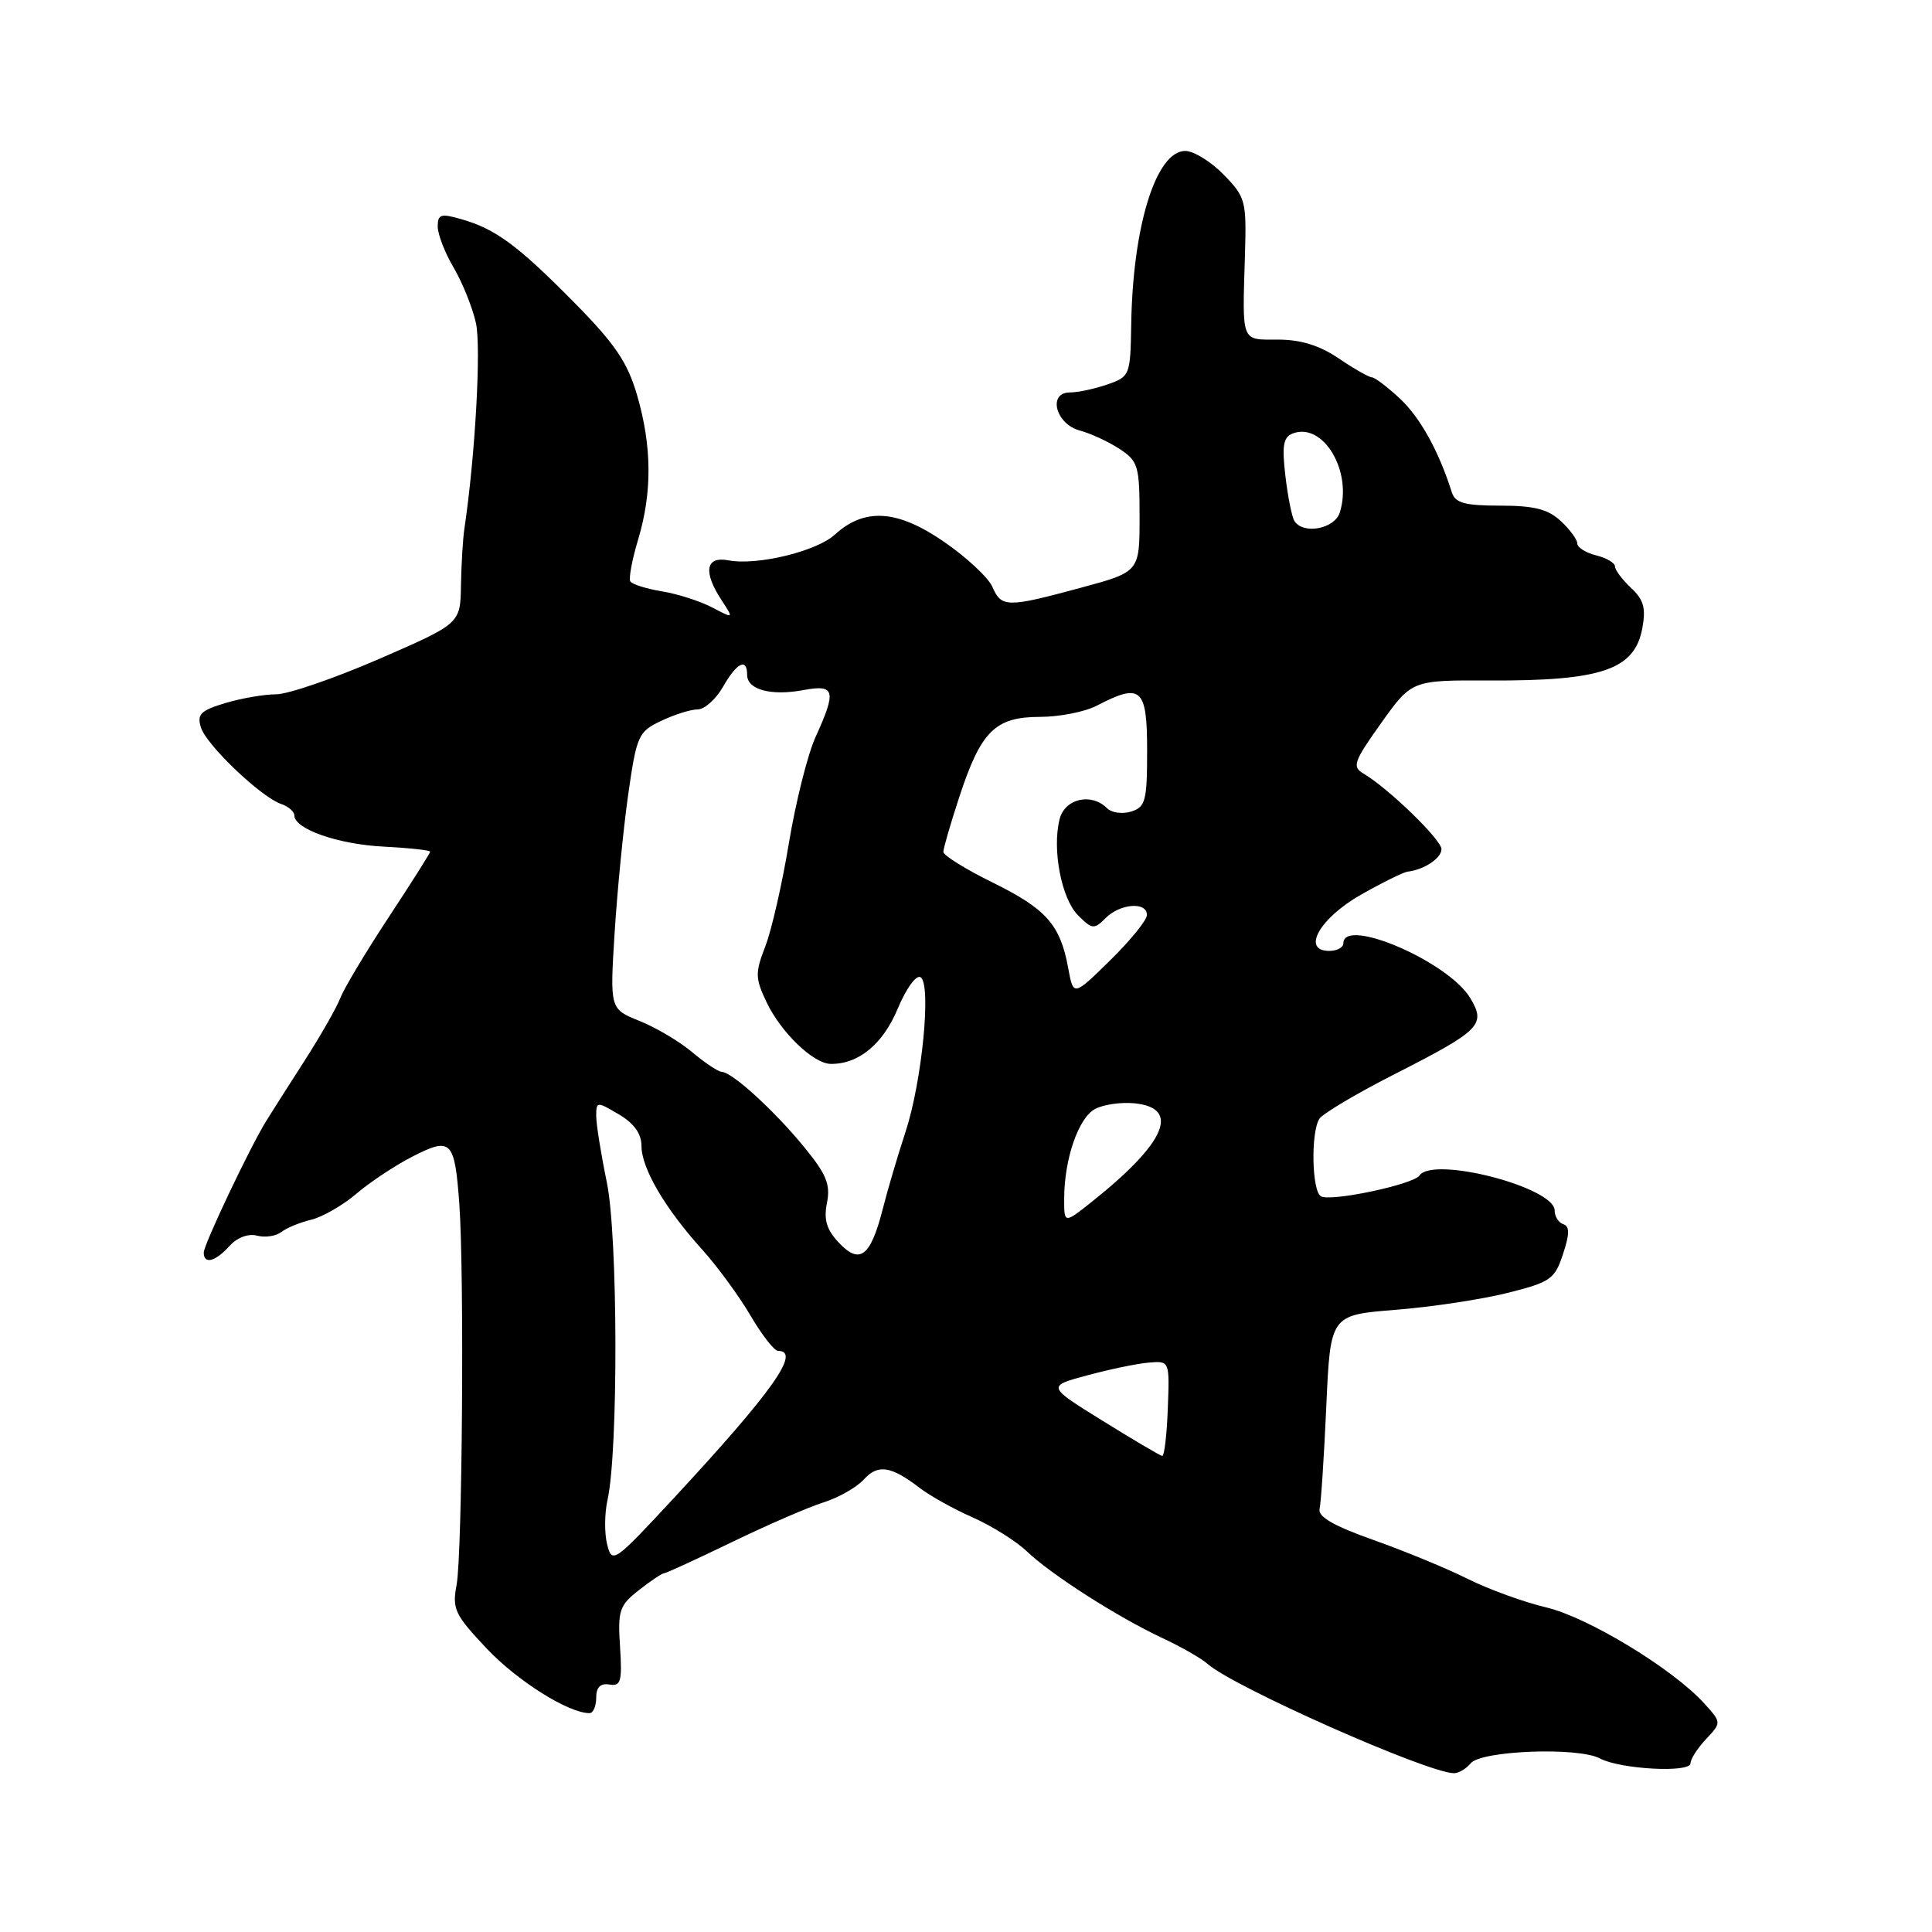 <?xml version="1.0" encoding="UTF-8" standalone="no"?>
<!DOCTYPE svg PUBLIC "-//W3C//DTD SVG 1.1//EN" "http://www.w3.org/Graphics/SVG/1.1/DTD/svg11.dtd" >
<svg xmlns="http://www.w3.org/2000/svg" xmlns:xlink="http://www.w3.org/1999/xlink" version="1.1" viewBox="0 0 256 256">
 <g >
 <path fill="currentColor"
d=" M 194.88 233.64 C 196.29 231.95 209.13 231.47 211.99 233.00 C 214.69 234.44 224.00 234.94 224.00 233.65 C 224.00 233.09 224.93 231.64 226.06 230.44 C 228.12 228.25 228.12 228.25 225.81 225.70 C 221.65 221.12 210.42 214.30 204.88 212.99 C 201.92 212.29 197.25 210.59 194.50 209.22 C 191.75 207.84 186.12 205.52 182.00 204.06 C 176.76 202.21 174.61 200.97 174.85 199.95 C 175.04 199.15 175.44 193.04 175.74 186.38 C 176.28 174.25 176.28 174.25 184.89 173.56 C 189.63 173.19 196.29 172.18 199.71 171.33 C 205.45 169.89 206.01 169.51 207.10 166.19 C 207.99 163.51 208.00 162.50 207.14 162.21 C 206.51 162.00 206.00 161.19 206.00 160.40 C 206.00 157.32 189.88 153.15 188.09 155.76 C 187.27 156.96 176.26 159.28 175.02 158.51 C 173.82 157.77 173.68 150.06 174.82 148.25 C 175.26 147.57 179.64 144.96 184.56 142.45 C 196.23 136.51 196.94 135.80 194.81 132.24 C 191.93 127.43 178.00 121.43 178.00 125.00 C 178.00 125.55 177.16 126.00 176.14 126.00 C 172.41 126.00 174.85 121.67 180.32 118.56 C 183.17 116.94 185.95 115.57 186.50 115.50 C 188.69 115.25 191.00 113.72 191.00 112.52 C 191.00 111.26 183.94 104.42 180.66 102.50 C 179.13 101.60 179.38 100.91 183.01 95.81 C 187.07 90.12 187.07 90.12 197.42 90.17 C 212.22 90.23 216.58 88.74 217.61 83.28 C 218.11 80.58 217.81 79.47 216.12 77.90 C 214.96 76.81 214.00 75.54 214.00 75.07 C 214.00 74.60 212.88 73.93 211.50 73.59 C 210.12 73.24 209.00 72.54 209.00 72.02 C 209.00 71.50 208.02 70.16 206.81 69.04 C 205.13 67.47 203.28 67.00 198.78 67.00 C 194.09 67.00 192.83 66.65 192.38 65.25 C 190.66 59.81 188.20 55.35 185.53 52.85 C 183.86 51.29 182.18 50.01 181.79 50.00 C 181.41 50.00 179.43 48.88 177.40 47.50 C 174.87 45.78 172.36 45.00 169.36 45.00 C 164.40 45.00 164.61 45.54 164.96 33.88 C 165.18 26.59 165.06 26.13 162.13 23.13 C 160.45 21.41 158.16 20.00 157.06 20.00 C 153.18 20.00 150.08 29.98 149.89 43.11 C 149.78 49.72 149.71 49.91 146.74 50.94 C 145.07 51.52 142.84 52.00 141.78 52.00 C 138.79 52.00 139.87 56.20 143.09 57.05 C 144.51 57.43 146.87 58.52 148.34 59.48 C 150.82 61.11 151.00 61.73 151.00 68.51 C 151.00 75.78 151.00 75.78 143.18 77.89 C 133.42 80.53 132.70 80.52 131.49 77.75 C 130.94 76.51 128.03 73.80 125.00 71.73 C 118.86 67.52 114.53 67.26 110.61 70.85 C 108.19 73.06 100.30 74.97 96.54 74.25 C 93.50 73.67 93.13 75.75 95.62 79.54 C 97.23 82.00 97.23 82.00 94.37 80.49 C 92.79 79.66 89.80 78.70 87.73 78.36 C 85.65 78.02 83.76 77.42 83.52 77.04 C 83.29 76.66 83.75 74.17 84.55 71.51 C 86.43 65.26 86.39 59.14 84.42 52.37 C 83.15 48.01 81.51 45.58 76.12 40.12 C 68.61 32.51 65.68 30.34 61.12 29.04 C 58.42 28.26 58.00 28.39 58.00 30.01 C 58.00 31.04 58.95 33.50 60.11 35.46 C 61.27 37.43 62.60 40.73 63.06 42.79 C 63.78 45.95 62.96 60.51 61.54 70.00 C 61.33 71.38 61.13 74.78 61.08 77.57 C 61.00 82.63 61.00 82.63 50.22 87.32 C 44.29 89.89 38.15 92.00 36.58 92.00 C 35.02 92.00 31.99 92.52 29.85 93.16 C 26.57 94.15 26.07 94.65 26.63 96.41 C 27.37 98.74 34.57 105.61 37.25 106.53 C 38.21 106.86 39.00 107.54 39.00 108.04 C 39.00 109.85 44.77 111.87 50.82 112.18 C 54.21 112.36 57.00 112.66 57.00 112.85 C 57.00 113.04 54.52 116.96 51.49 121.56 C 48.46 126.16 45.59 130.96 45.11 132.21 C 44.63 133.47 42.50 137.21 40.37 140.53 C 38.24 143.84 35.95 147.44 35.28 148.53 C 33.12 152.01 27.00 164.91 27.00 165.97 C 27.00 167.57 28.52 167.19 30.40 165.11 C 31.42 163.98 32.90 163.42 34.06 163.73 C 35.13 164.01 36.57 163.79 37.26 163.26 C 37.94 162.72 39.73 161.98 41.23 161.62 C 42.73 161.26 45.43 159.71 47.23 158.17 C 49.03 156.63 52.40 154.40 54.71 153.22 C 59.79 150.63 60.25 151.11 60.86 159.50 C 61.53 168.61 61.26 206.02 60.50 210.01 C 59.90 213.20 60.25 213.95 64.51 218.46 C 68.57 222.75 75.33 227.00 78.11 227.00 C 78.60 227.00 79.00 226.08 79.00 224.96 C 79.00 223.56 79.56 223.01 80.75 223.21 C 82.27 223.46 82.45 222.80 82.16 218.22 C 81.84 213.42 82.07 212.73 84.63 210.72 C 86.18 209.50 87.69 208.49 87.98 208.47 C 88.26 208.46 92.33 206.59 97.00 204.33 C 101.67 202.07 107.13 199.70 109.13 199.07 C 111.13 198.44 113.53 197.07 114.47 196.03 C 116.34 193.97 118.07 194.24 121.92 197.20 C 123.25 198.22 126.40 199.97 128.92 201.08 C 131.44 202.20 134.66 204.22 136.07 205.57 C 139.28 208.64 148.05 214.25 154.00 217.04 C 156.47 218.19 159.18 219.74 160.00 220.47 C 163.42 223.51 188.94 234.84 192.63 234.96 C 193.25 234.98 194.26 234.39 194.88 233.64 Z  M 80.45 204.64 C 80.08 203.17 80.10 200.52 80.50 198.74 C 81.94 192.26 81.88 163.78 80.41 156.68 C 79.64 152.94 79.00 148.97 79.00 147.88 C 79.00 145.94 79.08 145.93 82.00 147.66 C 84.02 148.85 85.00 150.22 85.00 151.85 C 85.00 154.80 88.12 160.13 93.03 165.56 C 95.05 167.80 97.93 171.74 99.44 174.31 C 100.95 176.89 102.60 179.00 103.10 179.00 C 106.19 179.00 102.37 184.39 89.31 198.48 C 81.34 207.07 81.10 207.24 80.45 204.64 Z  M 146.10 188.26 C 138.71 183.68 138.71 183.68 144.10 182.23 C 147.07 181.43 150.73 180.67 152.24 180.55 C 154.98 180.32 154.98 180.32 154.74 186.66 C 154.61 190.14 154.28 192.96 154.00 192.92 C 153.72 192.88 150.17 190.79 146.10 188.26 Z  M 111.15 164.66 C 109.52 162.93 109.13 161.61 109.58 159.37 C 110.06 156.94 109.50 155.58 106.52 151.95 C 102.57 147.13 97.02 142.07 95.64 142.03 C 95.17 142.01 93.41 140.84 91.73 139.43 C 90.05 138.01 86.90 136.14 84.74 135.28 C 80.81 133.70 80.81 133.70 81.44 123.60 C 81.79 118.05 82.60 109.79 83.24 105.27 C 84.36 97.45 84.58 96.95 87.61 95.52 C 89.37 94.68 91.54 94.00 92.45 94.00 C 93.35 94.00 94.86 92.65 95.80 91.01 C 97.63 87.79 99.00 87.12 99.00 89.43 C 99.00 91.39 102.18 92.24 106.46 91.44 C 110.65 90.66 110.87 91.50 108.06 97.67 C 107.02 99.96 105.44 106.26 104.54 111.67 C 103.65 117.08 102.24 123.25 101.41 125.39 C 100.05 128.91 100.06 129.61 101.57 132.79 C 103.47 136.79 107.75 140.92 110.05 140.97 C 113.73 141.04 116.99 138.37 118.94 133.68 C 120.07 130.98 121.40 129.13 121.98 129.49 C 123.44 130.39 122.18 143.31 119.98 150.00 C 118.98 153.03 117.62 157.63 116.96 160.23 C 115.35 166.52 113.92 167.61 111.15 164.66 Z  M 141.01 158.83 C 141.01 153.60 142.90 148.13 145.09 146.95 C 146.19 146.36 148.53 146.02 150.29 146.19 C 156.47 146.79 154.50 151.40 144.75 159.18 C 141.00 162.17 141.00 162.17 141.01 158.83 Z  M 141.54 128.26 C 140.49 122.53 138.64 120.44 131.53 116.94 C 127.94 115.17 125.00 113.35 125.00 112.88 C 125.00 112.42 125.95 109.13 127.12 105.58 C 129.98 96.87 131.86 95.00 137.79 94.99 C 140.38 94.99 143.79 94.32 145.36 93.49 C 151.20 90.45 152.00 91.16 152.00 99.43 C 152.00 106.11 151.79 106.93 149.90 107.53 C 148.74 107.90 147.30 107.70 146.70 107.10 C 144.60 105.00 141.08 105.82 140.40 108.56 C 139.39 112.56 140.65 119.09 142.85 121.29 C 144.71 123.15 144.97 123.18 146.50 121.65 C 148.43 119.71 152.01 119.45 151.97 121.25 C 151.96 121.94 149.76 124.64 147.09 127.26 C 142.23 132.03 142.23 132.03 141.54 128.26 Z  M 171.51 69.02 C 171.18 68.49 170.64 65.80 170.32 63.04 C 169.85 59.06 170.04 57.92 171.29 57.44 C 175.33 55.89 179.25 62.47 177.53 67.91 C 176.83 70.10 172.66 70.87 171.51 69.02 Z "/>
</g>
</svg>